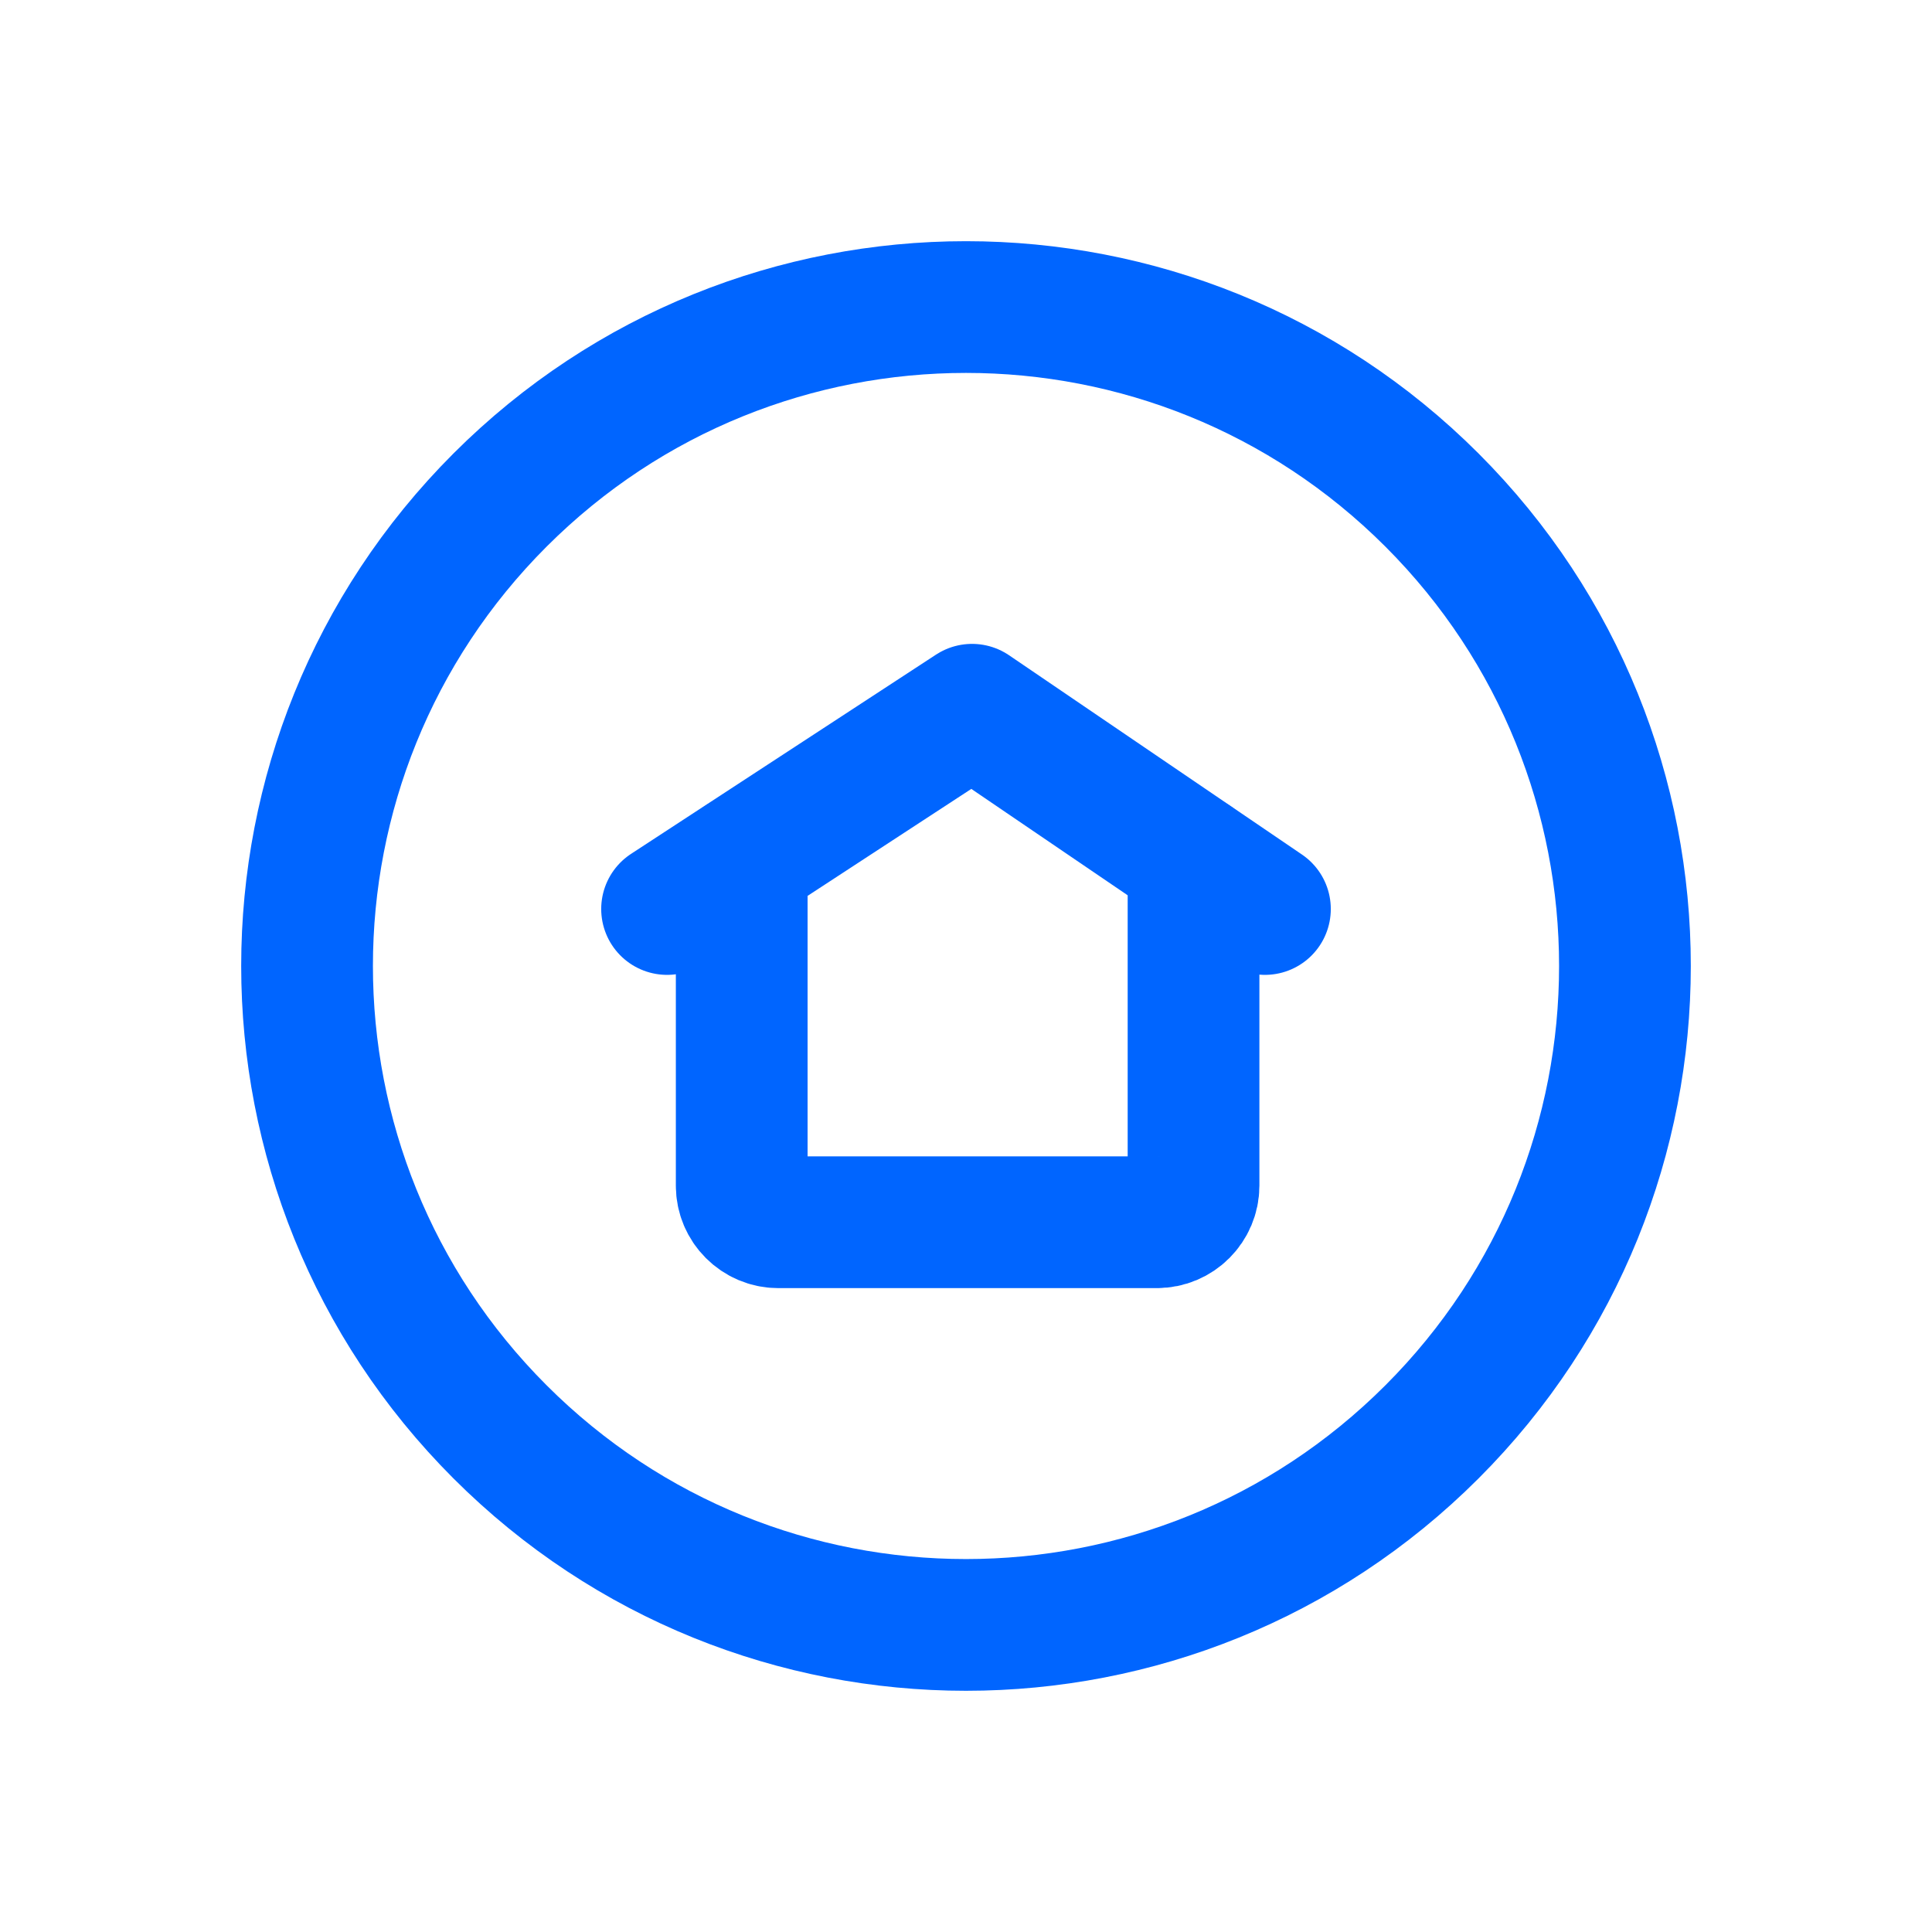 
    <svg width="27" height="27" viewBox="0 0 22 22" fill="none" xmlns="http://www.w3.org/2000/svg">
      <path d="M8.446 9.8V13.501C8.446 13.731 8.633 13.918 8.863 13.918H13.174C13.404 13.918 13.591 13.731 13.591 13.501V9.8" stroke="#0065FF" stroke-width="1.5" stroke-linecap="round" stroke-linejoin="round"/>
      <path d="M16.306 5.694C19.236 8.625 19.236 13.375 16.306 16.305C13.375 19.236 8.625 19.236 5.694 16.305C2.764 13.375 2.764 8.625 5.694 5.694C8.625 2.764 13.375 2.764 16.306 5.694" stroke="#0065FF" stroke-width="1.5" stroke-linecap="round" stroke-linejoin="round"/>
      <path d="M7.596 10.351L11.069 8.082L14.404 10.351" stroke="#0065FF" stroke-width="1.5" stroke-linecap="round" stroke-linejoin="round"/>
    </svg>
